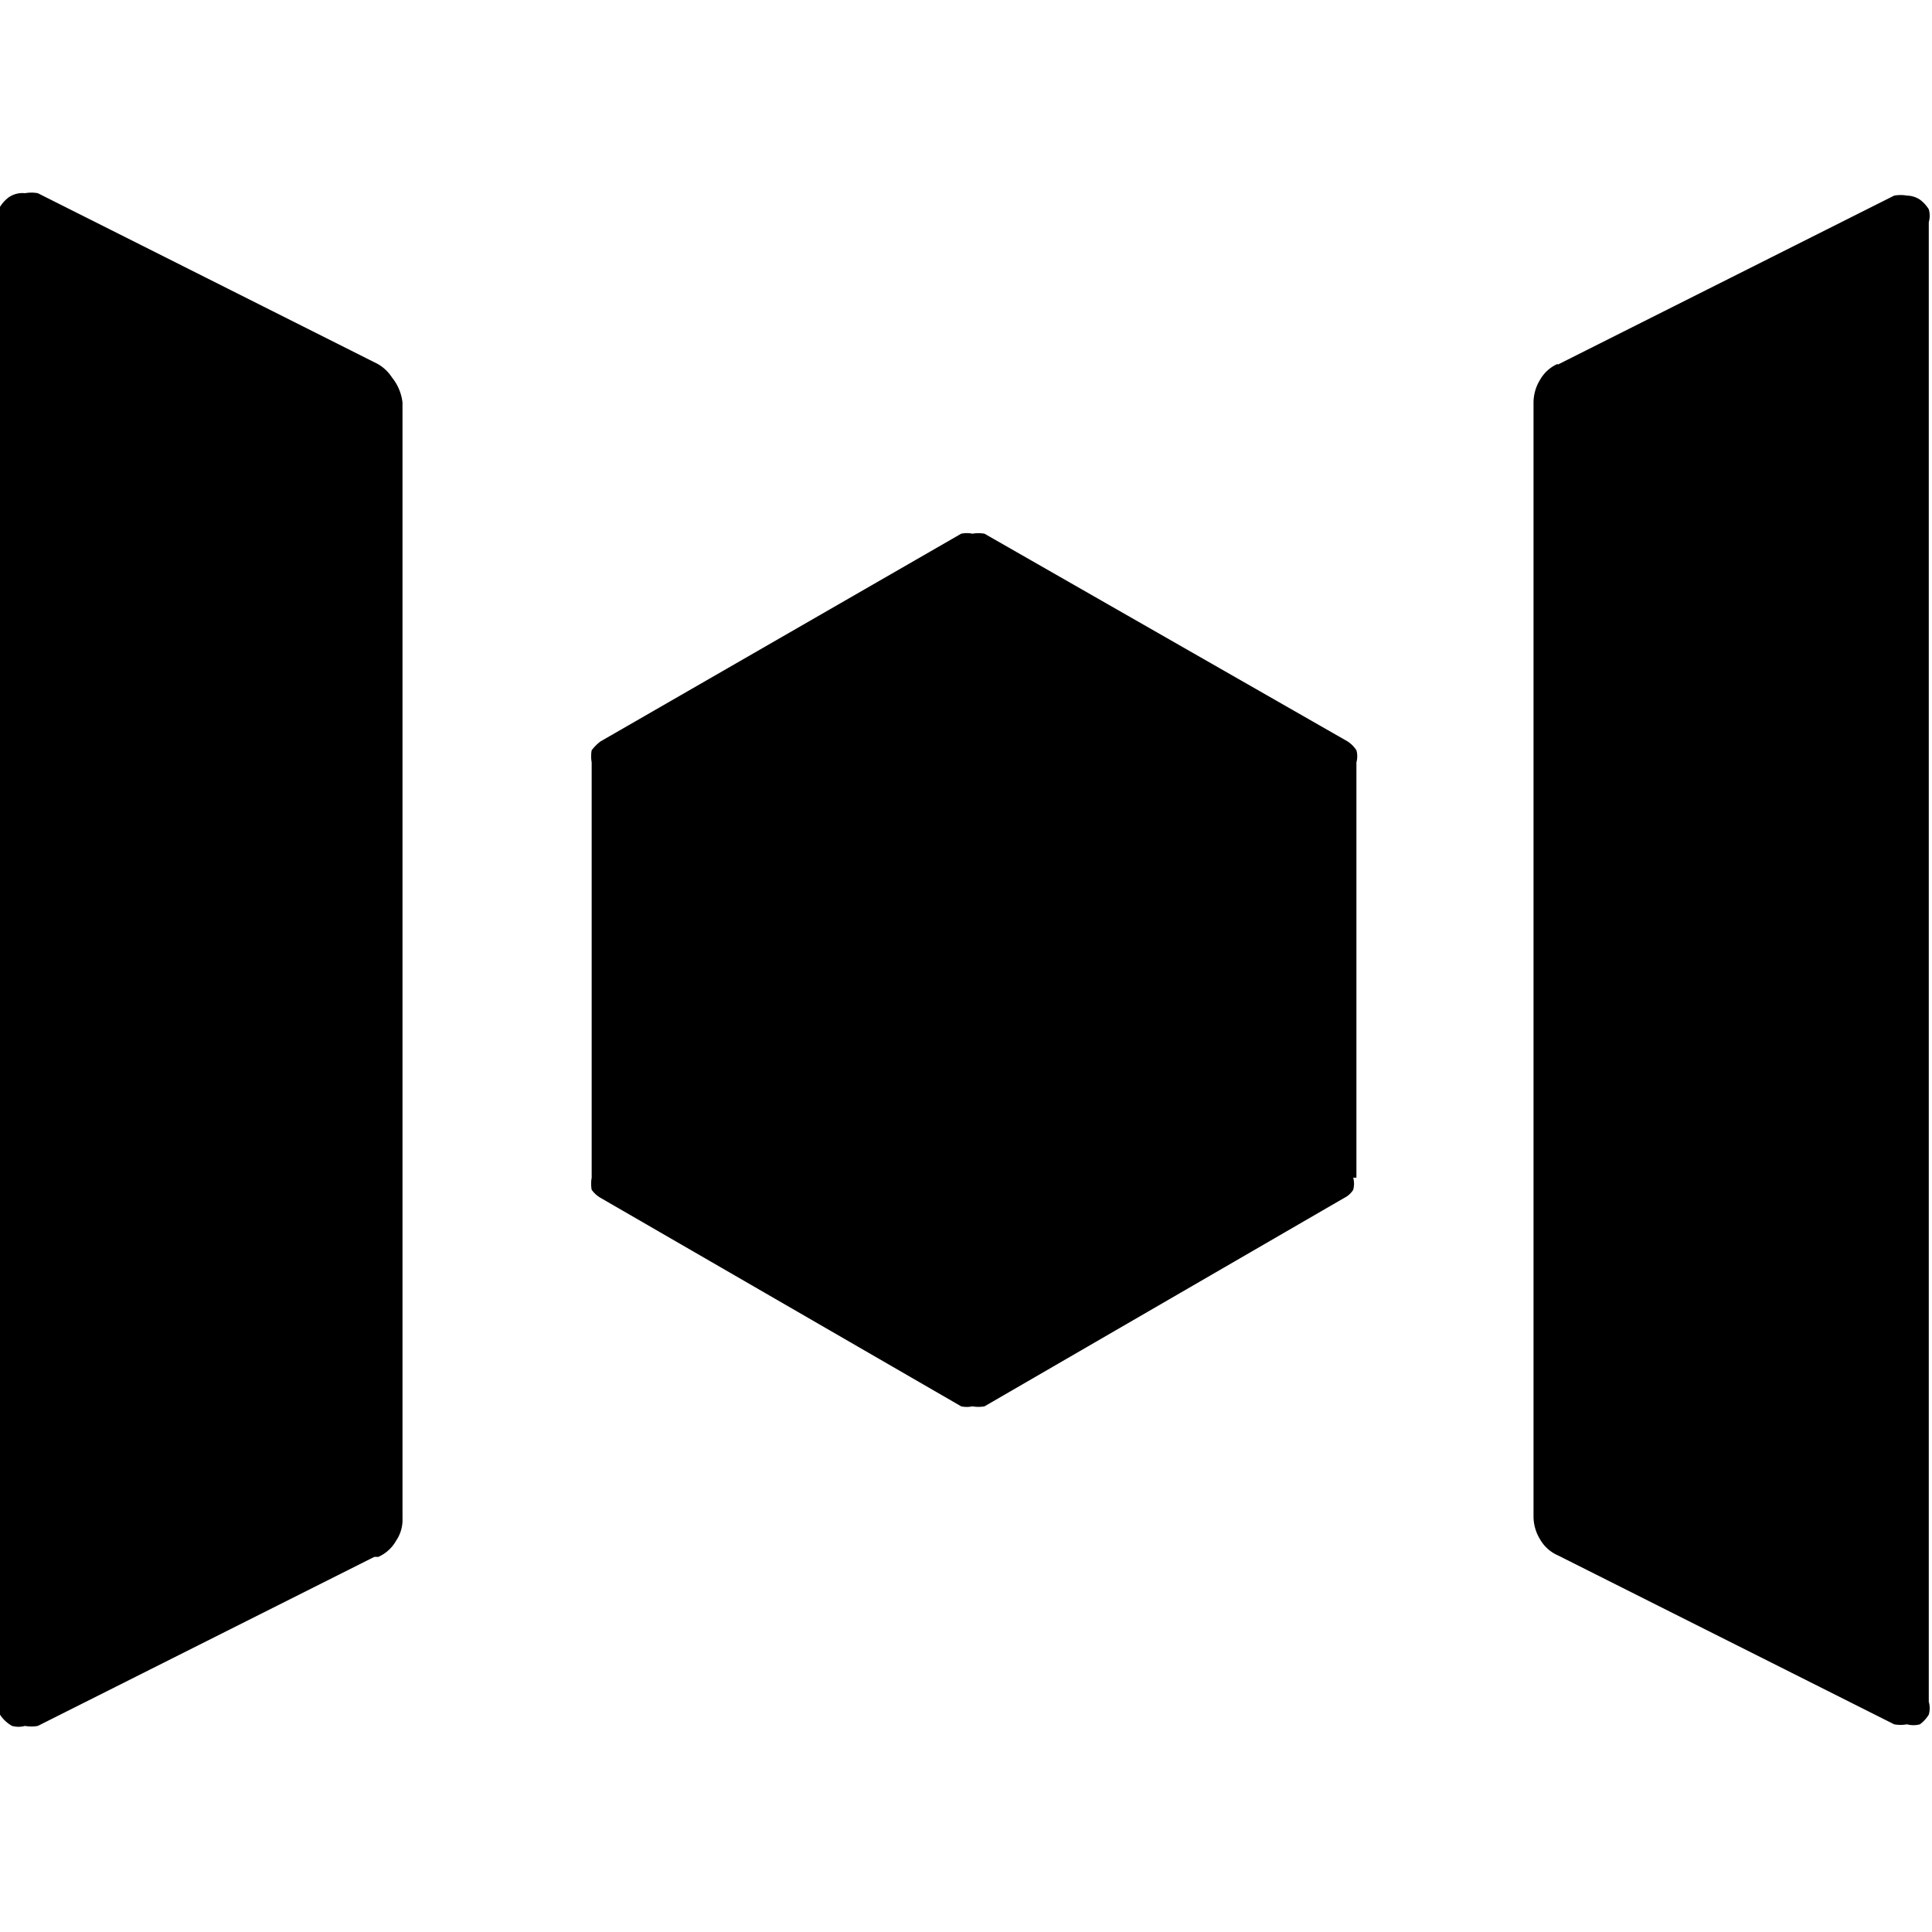 <svg id="Слой_1" data-name="Слой 1" xmlns="http://www.w3.org/2000/svg" viewBox="0 0 24 24"><title>XINМонтажная область 1</title><path d="M16.85,14.63V9.47a.28.28,0,0,0,0-.15.38.38,0,0,0-.11-.11L12.23,6.63a.42.42,0,0,0-.15,0,.33.33,0,0,0-.14,0L7.46,9.21a.57.57,0,0,0-.11.11.42.42,0,0,0,0,.15v5.16a.42.42,0,0,0,0,.15.35.35,0,0,0,.11.1l4.48,2.59a.33.33,0,0,0,.14,0,.42.42,0,0,0,.15,0l4.47-2.59a.27.27,0,0,0,.11-.1.28.28,0,0,0,0-.15Z"/><path d="M4.65,19.34.47,21.44a.45.45,0,0,1-.16,0,.3.3,0,0,1-.16,0A.43.43,0,0,1,0,21.3a.42.42,0,0,1,0-.16V2.72a.37.37,0,0,1,0-.15.43.43,0,0,1,.11-.12A.3.3,0,0,1,.31,2.4a.45.45,0,0,1,.16,0l4.18,2.1a.51.51,0,0,1,.22.19A.6.6,0,0,1,5,5V18.86a.46.46,0,0,1-.08.28.47.47,0,0,1-.22.2Z"/><path d="M19.35,4.53l4.18-2.1a.45.45,0,0,1,.16,0,.3.3,0,0,1,.16.05.43.43,0,0,1,.11.12.29.29,0,0,1,0,.16V21.14a.29.29,0,0,1,0,.16.43.43,0,0,1-.11.12.3.3,0,0,1-.16,0,.45.45,0,0,1-.16,0l-4.18-2.1a.47.47,0,0,1-.22-.2.54.54,0,0,1-.08-.28V5a.54.54,0,0,1,.08-.28.47.47,0,0,1,.22-.2Z"/></svg>